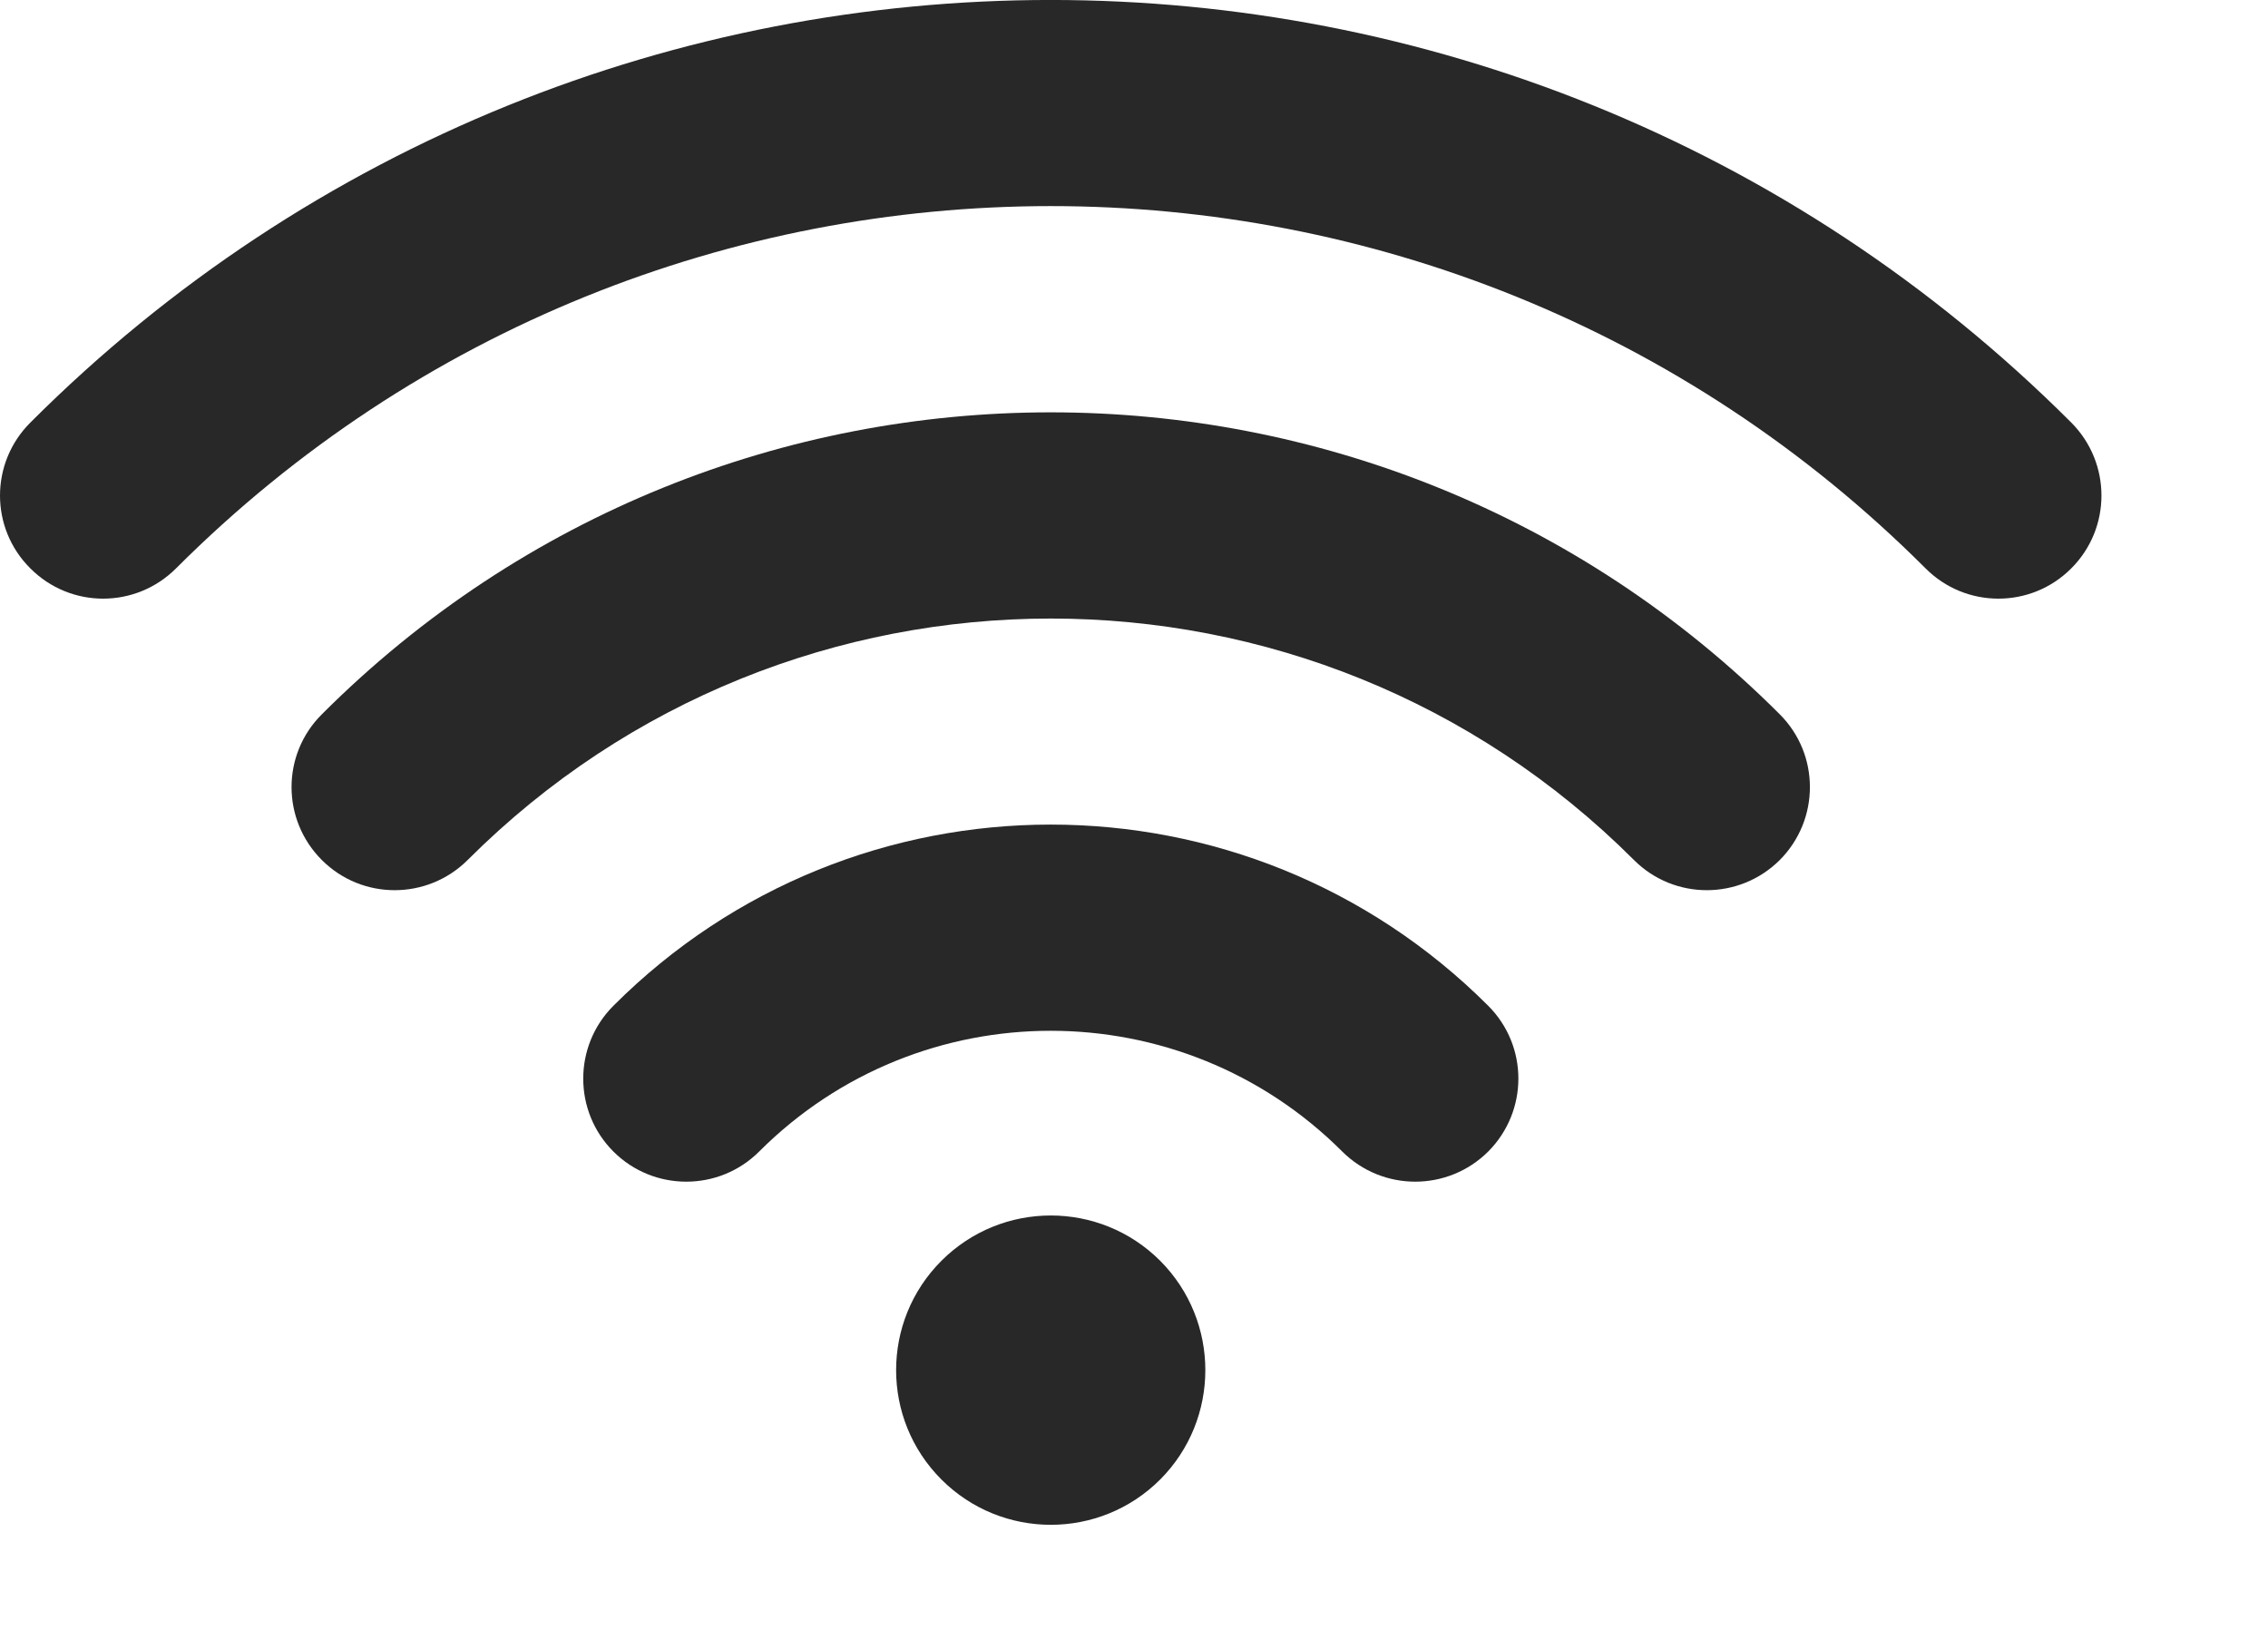 <svg preserveAspectRatio="none" width="100%" height="100%" overflow="visible" style="display: block;" viewBox="0 0 11 8" fill="none" xmlns="http://www.w3.org/2000/svg">
<g id="Union">
<path d="M0.147 2.05C2.88 -0.684 7.312 -0.683 10.046 2.05C10.241 2.246 10.241 2.562 10.046 2.757C9.851 2.953 9.534 2.953 9.339 2.757C6.996 0.414 3.197 0.414 0.854 2.757C0.658 2.953 0.342 2.953 0.147 2.757C-0.049 2.562 -0.049 2.246 0.147 2.05Z" fill="#282828"/>
<path d="M1.561 3.465C3.513 1.512 6.679 1.512 8.632 3.465C8.827 3.66 8.827 3.976 8.632 4.172C8.436 4.367 8.12 4.367 7.925 4.172C6.363 2.61 3.83 2.61 2.268 4.172C2.072 4.367 1.756 4.367 1.561 4.172C1.365 3.976 1.365 3.66 1.561 3.465Z" fill="#282828"/>
<path d="M2.975 4.879C4.146 3.707 6.046 3.707 7.218 4.879C7.413 5.074 7.413 5.39 7.218 5.586C7.022 5.781 6.706 5.781 6.51 5.586C5.729 4.805 4.463 4.805 3.682 5.586C3.487 5.781 3.17 5.781 2.975 5.586C2.78 5.391 2.78 5.074 2.975 4.879Z" fill="#282828"/>
<path d="M5.627 7.177C5.919 6.884 5.919 6.409 5.627 6.116C5.334 5.823 4.859 5.823 4.566 6.116C4.273 6.409 4.273 6.884 4.566 7.177C4.859 7.47 5.334 7.47 5.627 7.177Z" fill="#282828"/>
</g>
</svg>
